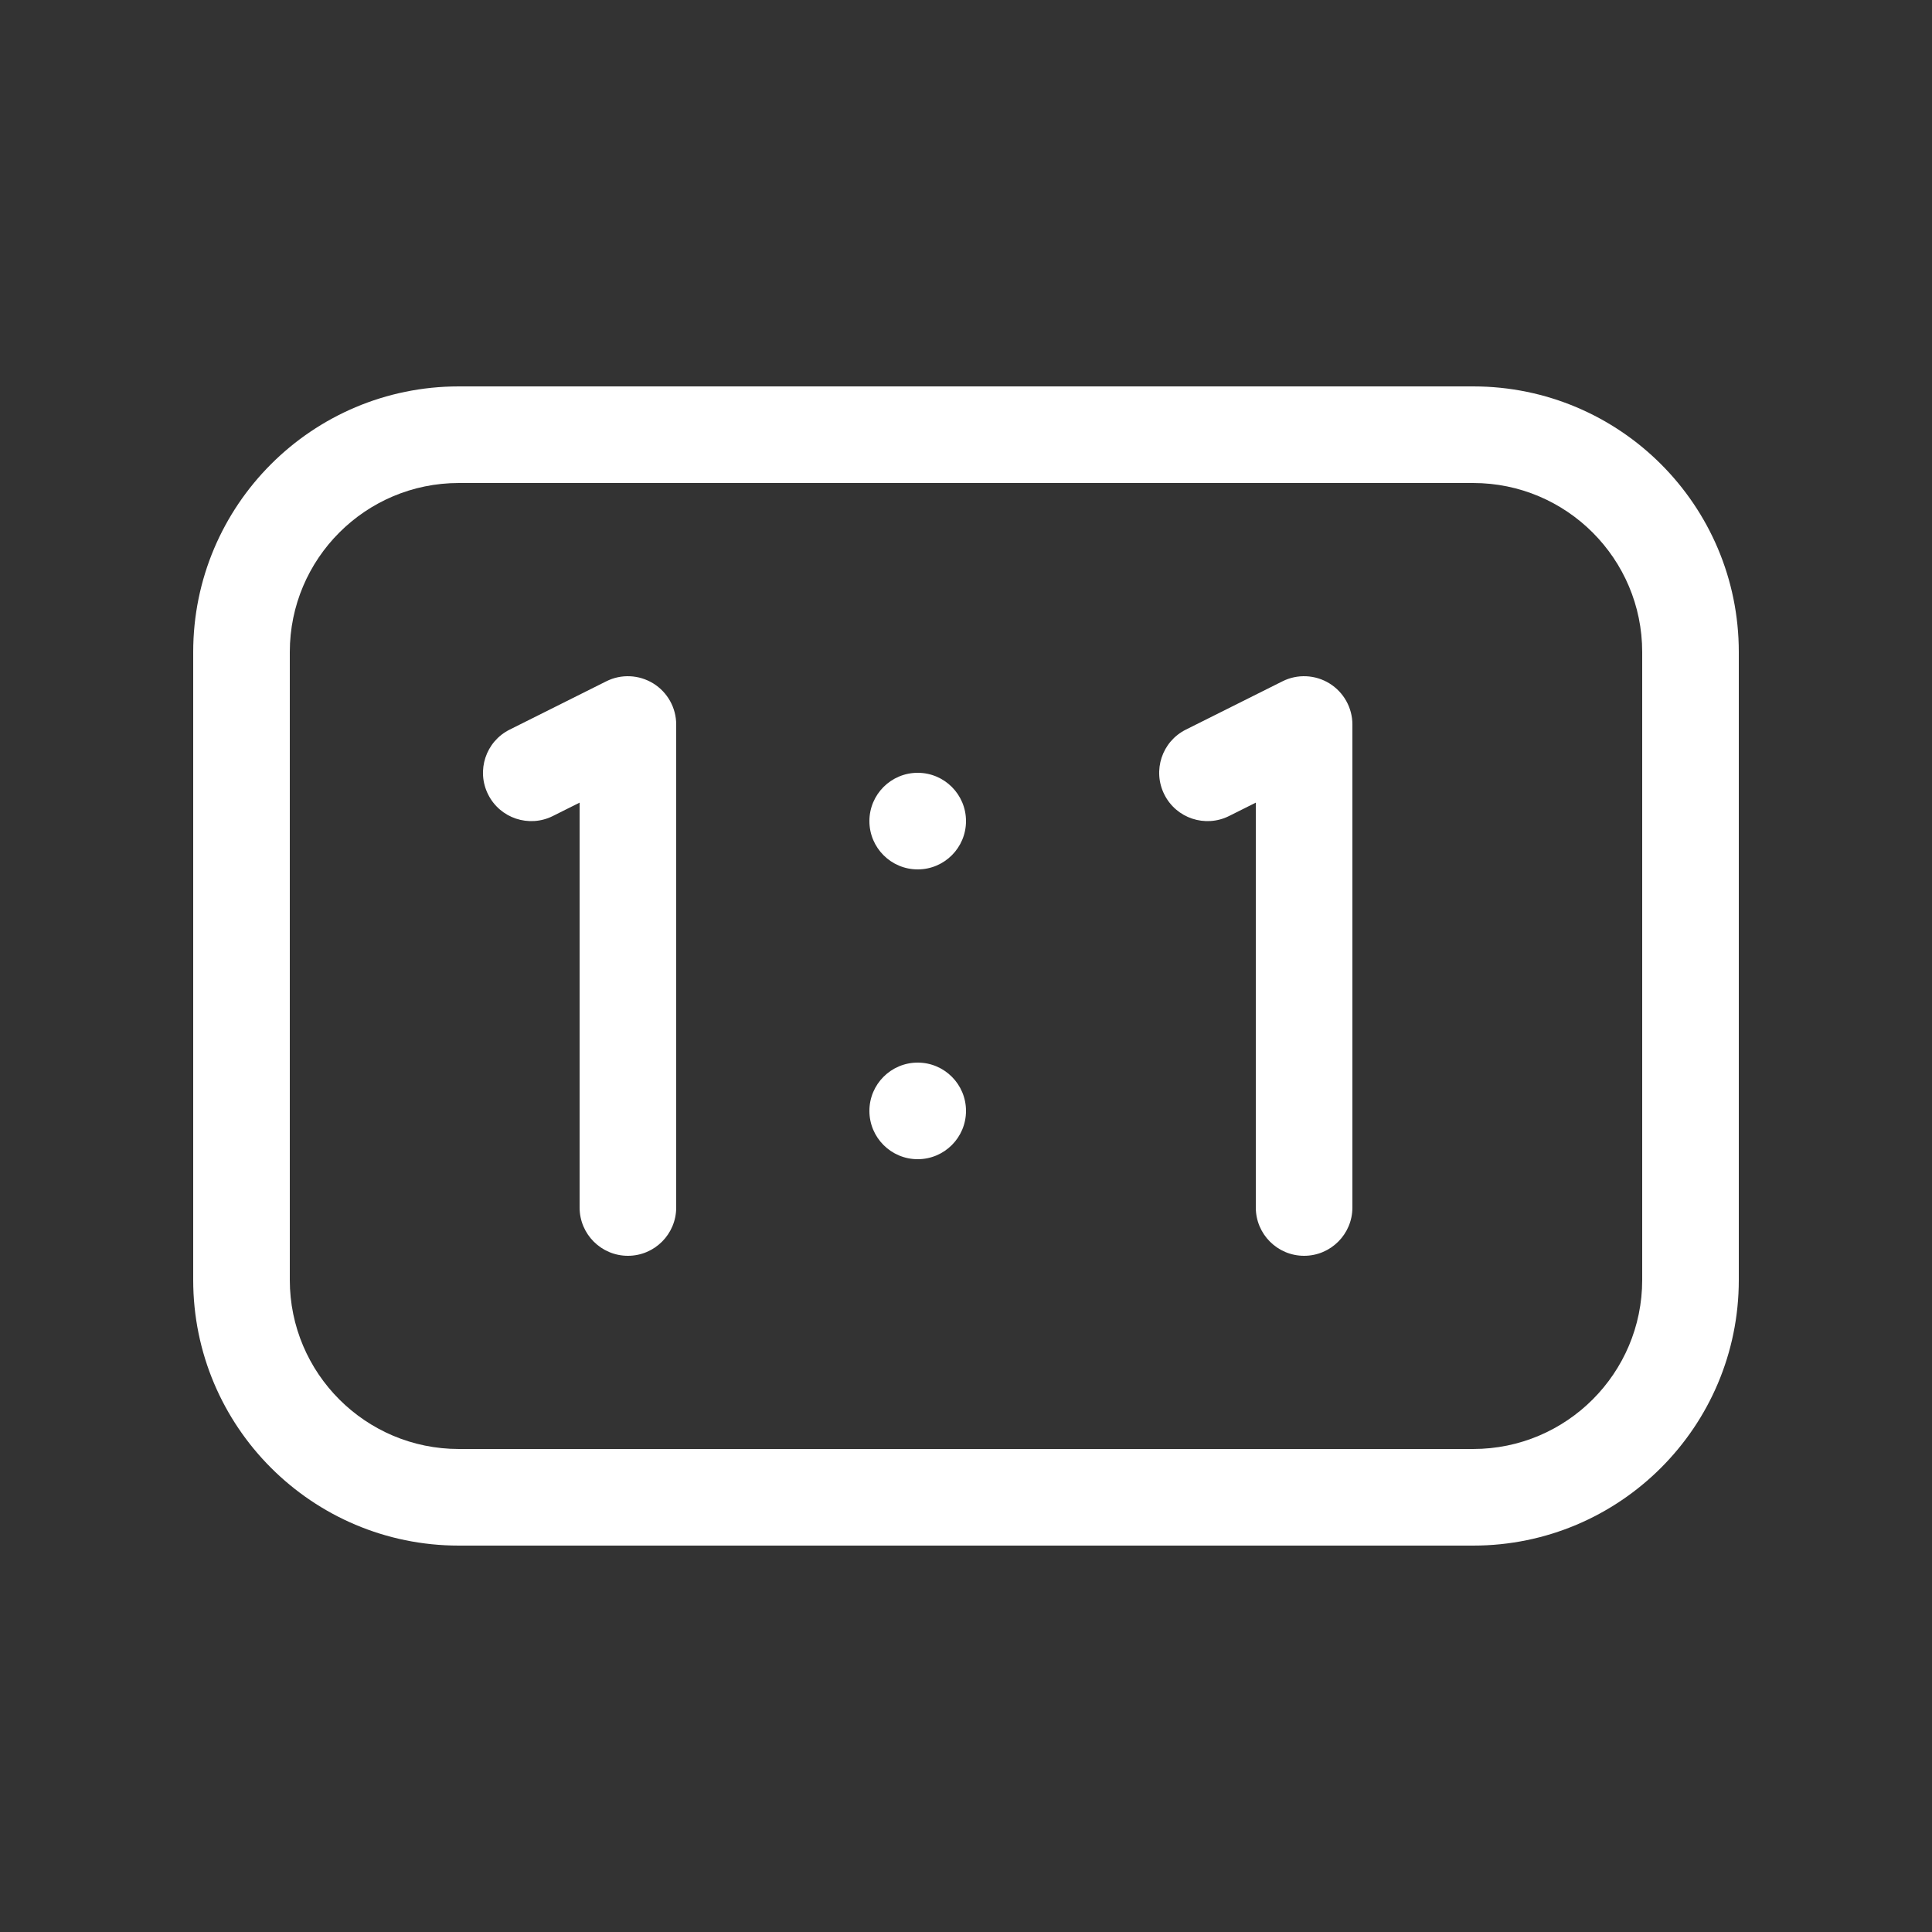 <svg width="20" height="20" viewBox="0 0 20 20" fill="none" xmlns="http://www.w3.org/2000/svg">
<rect x="0" y="0" width="20" height="20" fill="#333333" stroke="none"/>
<path d="M6.763 7.075C6.91 7.166 7 7.327 7 7.5V12.5C7 12.776 6.776 13 6.5 13C6.224 13 6 12.776 6 12.5V8.309L5.724 8.447C5.477 8.571 5.176 8.471 5.053 8.224C4.929 7.977 5.029 7.676 5.276 7.553L6.276 7.053C6.431 6.975 6.615 6.984 6.763 7.075ZM14 7.5C14 7.327 13.91 7.166 13.763 7.075C13.616 6.984 13.431 6.975 13.276 7.053L12.276 7.553C12.029 7.676 11.929 7.977 12.053 8.224C12.176 8.471 12.477 8.571 12.724 8.447L13 8.309V12.5C13 12.776 13.224 13 13.5 13C13.776 13 14 12.776 14 12.5V7.5ZM10 8.5C10 8.776 9.776 9 9.5 9C9.224 9 9 8.776 9 8.5C9 8.224 9.224 8 9.5 8C9.776 8 10 8.224 10 8.5ZM9.5 12C9.776 12 10 11.776 10 11.5C10 11.224 9.776 11 9.5 11C9.224 11 9 11.224 9 11.5C9 11.776 9.224 12 9.5 12ZM2 6.75C2 5.231 3.231 4 4.75 4H15.25C16.769 4 18 5.231 18 6.75V13.25C18 14.769 16.769 16 15.25 16H4.75C3.231 16 2 14.769 2 13.25V6.75ZM4.75 5C3.784 5 3 5.784 3 6.75V13.25C3 14.216 3.784 15 4.75 15H15.25C16.216 15 17 14.216 17 13.25V6.75C17 5.784 16.216 5 15.25 5H4.75Z" fill="#ffffff"/>
</svg>
